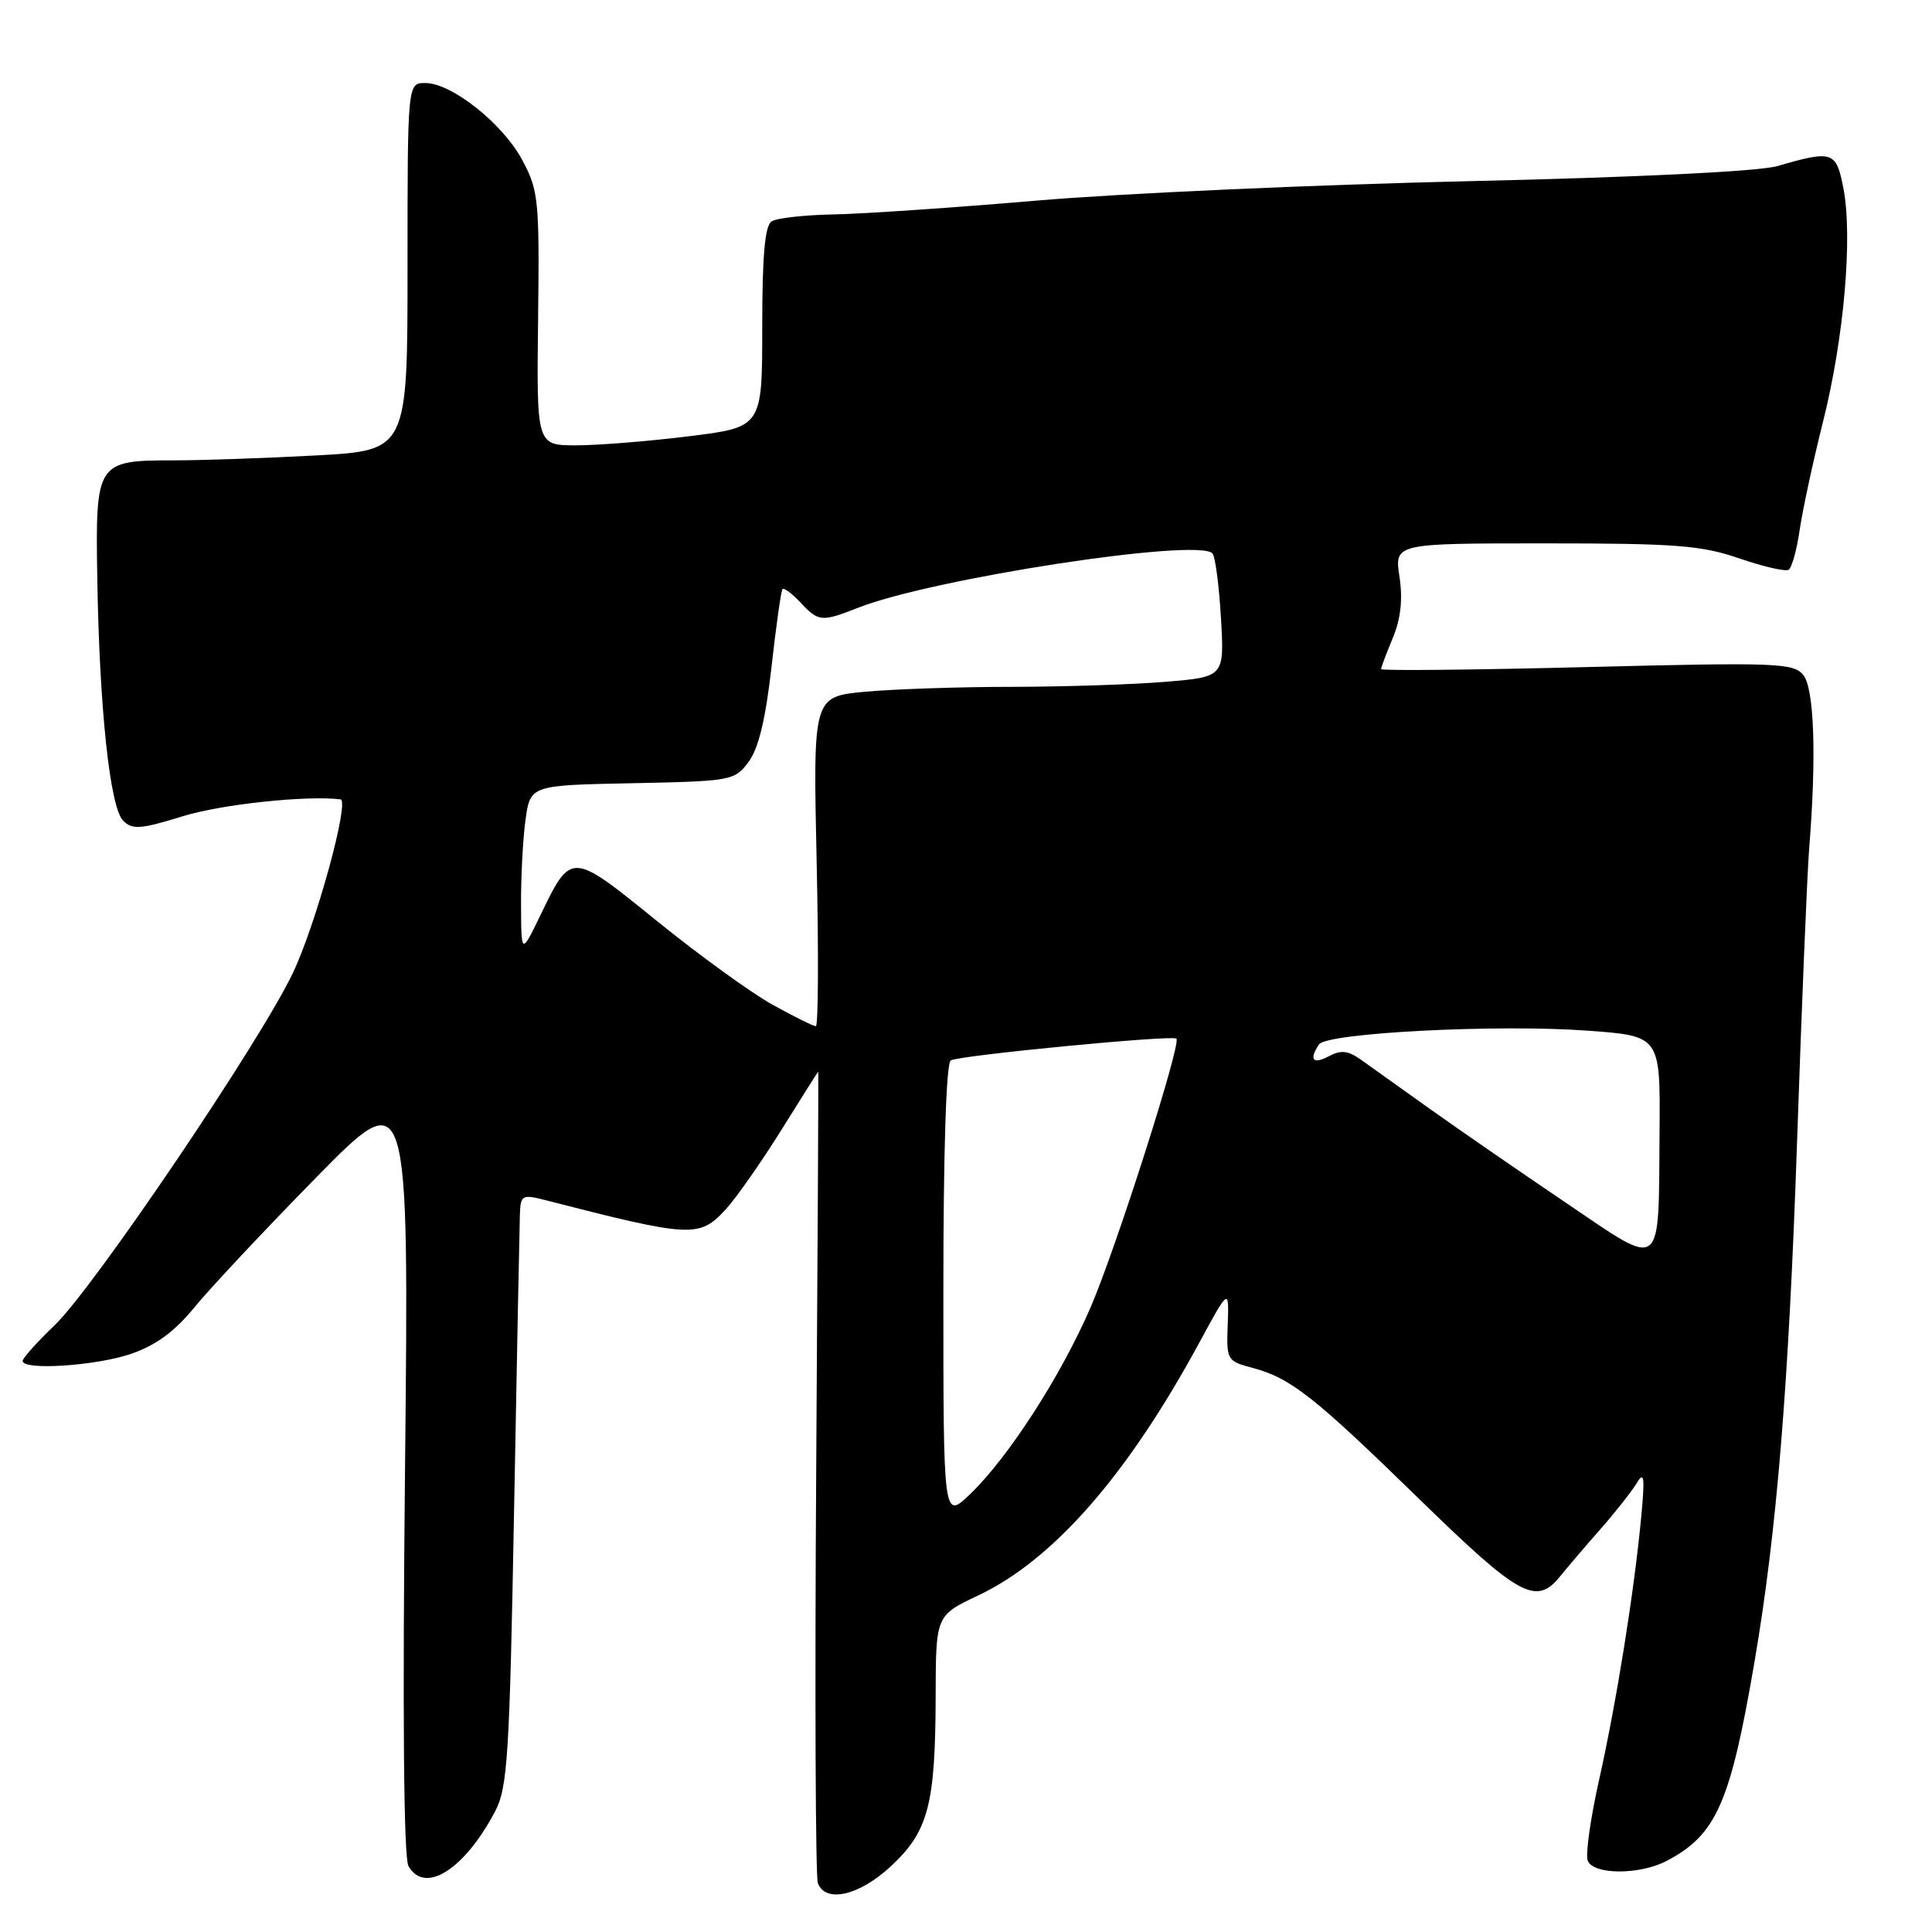 <?xml version="1.0" encoding="UTF-8" standalone="no"?>
<!DOCTYPE svg PUBLIC "-//W3C//DTD SVG 1.1//EN" "http://www.w3.org/Graphics/SVG/1.1/DTD/svg11.dtd" >
<svg xmlns="http://www.w3.org/2000/svg" xmlns:xlink="http://www.w3.org/1999/xlink" version="1.1" viewBox="0 0 256 256">
 <g >
 <path fill="currentColor"
d=" M 118.09 247.25 C 123.02 242.64 123.94 239.12 123.98 224.78 C 124.00 214.06 124.00 214.06 129.63 211.40 C 139.57 206.69 149.37 195.49 158.87 177.99 C 162.85 170.65 162.85 170.65 162.68 175.49 C 162.50 180.22 162.58 180.35 165.96 181.25 C 171.02 182.59 174.10 185.02 188.12 198.69 C 201.36 211.60 203.57 212.81 206.76 208.83 C 207.72 207.64 210.12 204.83 212.10 202.58 C 214.07 200.34 216.23 197.60 216.89 196.50 C 217.86 194.87 217.97 195.70 217.47 201.00 C 216.53 210.97 214.20 225.51 211.90 235.79 C 210.75 240.90 210.07 245.74 210.38 246.54 C 211.10 248.43 217.21 248.46 220.80 246.60 C 227.41 243.15 229.27 238.97 232.47 220.26 C 235.43 202.99 237.02 183.56 238.13 151.00 C 238.74 133.12 239.46 115.80 239.72 112.50 C 240.71 100.22 240.40 91.19 238.93 89.42 C 237.62 87.84 235.30 87.76 210.25 88.39 C 195.26 88.77 183.00 88.89 183.00 88.66 C 183.00 88.43 183.70 86.58 184.55 84.54 C 185.61 81.99 185.89 79.45 185.44 76.42 C 184.77 72.00 184.77 72.00 204.73 72.00 C 222.04 72.00 225.45 72.26 230.46 73.99 C 233.64 75.08 236.58 75.76 237.00 75.50 C 237.42 75.24 238.08 72.88 238.46 70.26 C 238.84 67.64 240.23 61.17 241.56 55.88 C 244.34 44.80 245.50 31.50 244.27 25.00 C 243.32 20.03 242.86 19.87 235.50 22.01 C 233.07 22.71 216.97 23.50 194.50 24.01 C 174.15 24.48 148.50 25.63 137.50 26.57 C 126.50 27.51 114.35 28.34 110.50 28.41 C 106.65 28.48 102.94 28.89 102.25 29.33 C 101.35 29.89 101.00 33.86 101.00 43.36 C 101.00 56.61 101.00 56.61 91.25 57.81 C 85.89 58.48 79.16 59.01 76.30 59.01 C 71.10 59.00 71.10 59.00 71.30 42.25 C 71.49 26.53 71.36 25.24 69.22 21.24 C 66.64 16.39 59.85 11.00 56.35 11.00 C 54.00 11.00 54.00 11.00 54.00 35.35 C 54.00 59.69 54.00 59.69 41.84 60.35 C 35.16 60.71 26.69 61.00 23.03 61.00 C 12.79 61.00 12.64 61.22 12.89 76.60 C 13.17 93.88 14.57 107.00 16.32 108.75 C 17.54 109.97 18.64 109.88 24.24 108.15 C 29.35 106.57 40.60 105.37 45.12 105.92 C 46.37 106.08 41.86 122.51 38.81 128.92 C 34.49 138.01 12.44 170.61 7.26 175.58 C 4.92 177.82 3.00 179.96 3.00 180.33 C 3.00 181.62 12.68 180.99 17.34 179.40 C 20.65 178.27 23.13 176.45 25.77 173.22 C 27.82 170.71 35.06 162.99 41.85 156.07 C 54.19 143.50 54.19 143.50 53.67 194.50 C 53.33 226.99 53.49 246.13 54.12 247.25 C 56.26 251.07 61.54 247.75 65.61 240.00 C 67.26 236.86 67.52 232.72 68.12 200.00 C 68.49 179.93 68.84 162.30 68.89 160.84 C 68.99 158.35 69.20 158.24 72.25 159.02 C 91.64 164.00 92.66 164.05 96.16 160.25 C 97.55 158.74 100.86 154.01 103.52 149.75 C 106.17 145.49 108.38 142.00 108.42 142.00 C 108.47 142.00 108.34 165.86 108.15 195.03 C 107.96 224.19 108.06 248.72 108.37 249.53 C 109.41 252.22 113.89 251.17 118.09 247.25 Z  M 125.00 171.26 C 125.00 152.63 125.37 140.89 125.98 140.51 C 127.05 139.85 155.26 137.12 155.88 137.62 C 156.58 138.18 147.88 165.44 144.50 173.25 C 140.59 182.29 133.66 193.05 128.58 197.95 C 125.00 201.39 125.00 201.39 125.00 171.26 Z  M 207.50 159.38 C 201.45 155.29 193.35 149.70 189.50 146.96 C 185.65 144.21 181.52 141.27 180.32 140.41 C 178.62 139.20 177.67 139.10 176.07 139.96 C 173.97 141.08 173.42 140.42 174.77 138.39 C 175.78 136.86 198.49 135.69 210.37 136.57 C 220.00 137.27 220.00 137.27 219.90 149.89 C 219.75 168.79 220.53 168.19 207.50 159.38 Z  M 102.40 133.15 C 99.59 131.60 92.71 126.62 87.10 122.08 C 75.61 112.77 75.71 112.78 71.57 121.35 C 69.07 126.50 69.07 126.50 69.04 119.89 C 69.02 116.25 69.28 111.20 69.63 108.67 C 70.26 104.05 70.26 104.05 83.78 103.78 C 96.95 103.51 97.34 103.44 99.19 100.95 C 100.51 99.19 101.44 95.31 102.22 88.45 C 102.83 82.98 103.49 78.31 103.68 78.07 C 103.87 77.84 104.93 78.63 106.05 79.82 C 108.46 82.40 108.84 82.44 113.73 80.52 C 123.59 76.65 158.61 71.27 160.65 73.32 C 161.02 73.69 161.53 77.53 161.78 81.84 C 162.24 89.69 162.24 89.69 154.47 90.34 C 150.19 90.70 141.03 91.00 134.10 91.01 C 127.17 91.01 118.40 91.31 114.61 91.66 C 107.73 92.31 107.73 92.31 108.21 114.16 C 108.48 126.17 108.43 135.99 108.10 135.98 C 107.77 135.97 105.20 134.70 102.40 133.15 Z "/>
</g>
</svg>